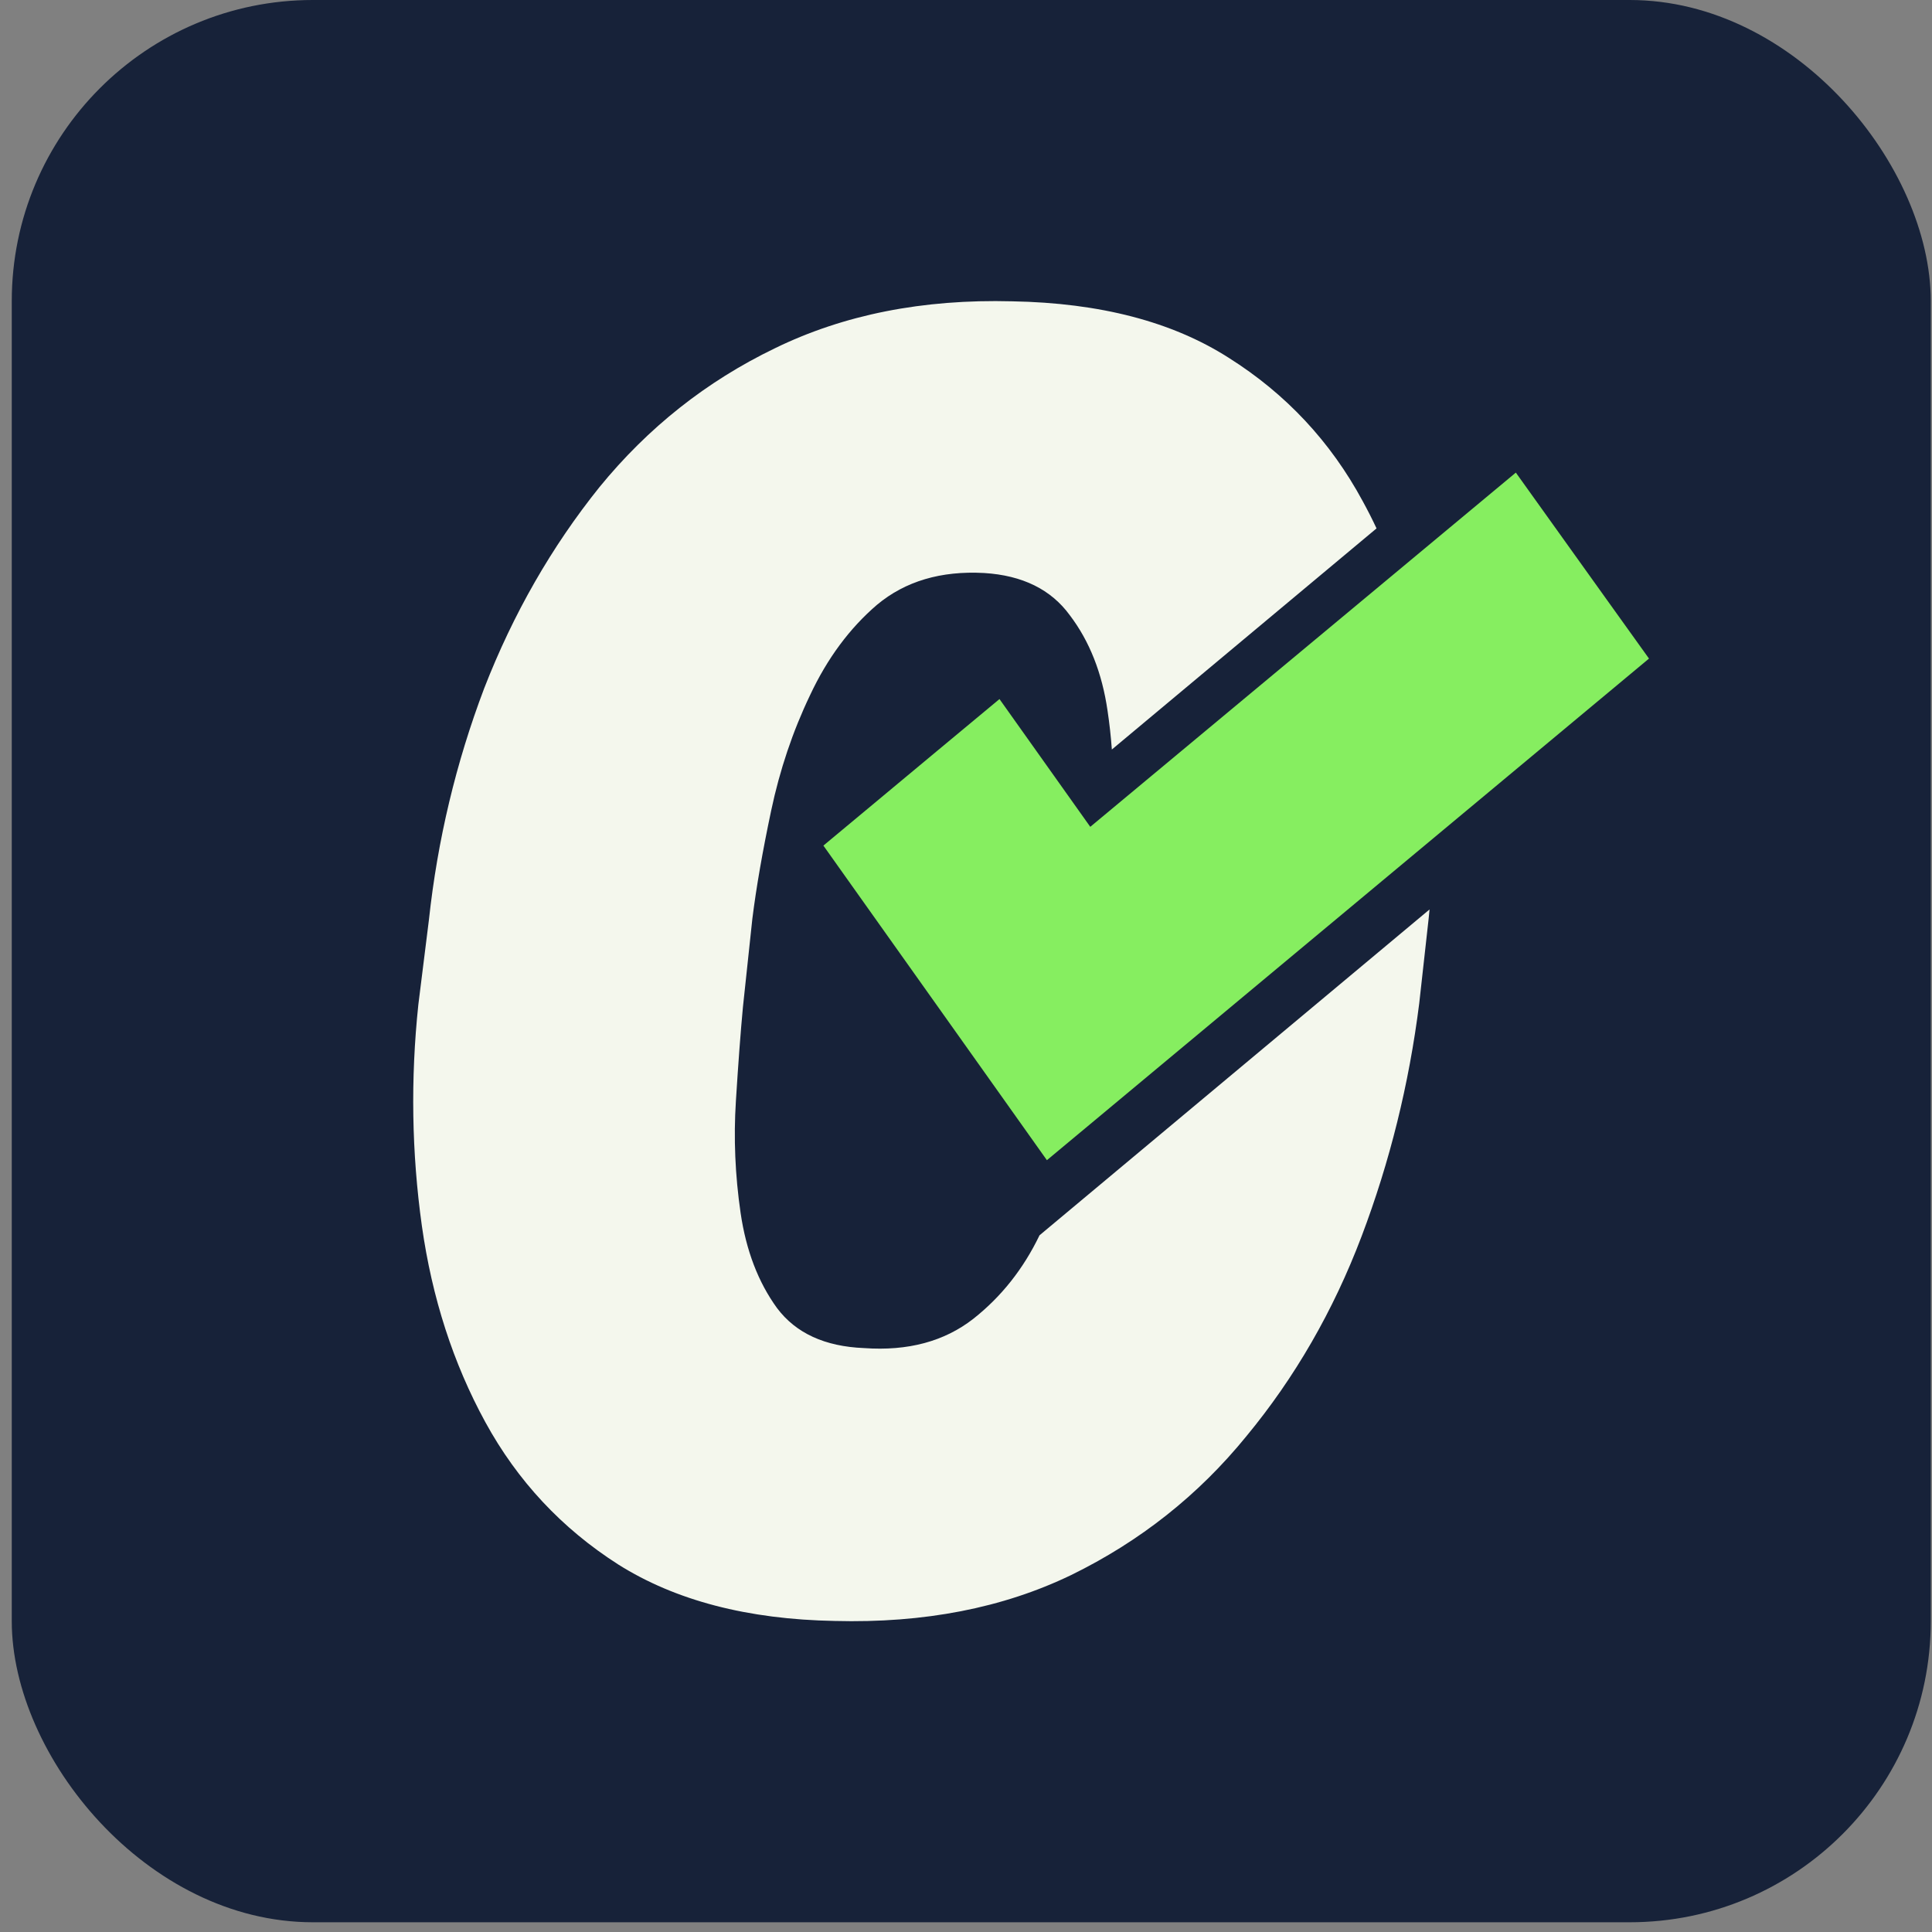 <svg width="77" height="77" viewBox="0 0 77 77" fill="none" xmlns="http://www.w3.org/2000/svg">
<rect x="0" y="0" width="77" height="77" fill="#808080" stroke="none"/>
<rect x="0.469" width="76.482" height="76.612" rx="12" fill="#172239"/>
<path fill-rule="evenodd" clip-rule="evenodd" d="M17.094 36.665L16.673 40.04C16.36 43.009 16.407 45.947 16.813 48.853C17.219 51.728 18.063 54.337 19.344 56.681C20.626 59.025 22.391 60.915 24.641 62.353C26.923 63.79 29.798 64.54 33.266 64.603C36.829 64.697 39.969 64.087 42.688 62.775C45.438 61.431 47.766 59.587 49.673 57.243C51.61 54.9 53.141 52.243 54.266 49.275C55.391 46.306 56.157 43.212 56.563 39.993L56.938 36.618C56.951 36.494 56.964 36.37 56.975 36.246L41.43 49.233C40.785 50.573 39.907 51.68 38.798 52.556C37.641 53.462 36.188 53.853 34.438 53.728C32.876 53.665 31.719 53.134 30.969 52.134C30.219 51.103 29.735 49.837 29.516 48.337C29.298 46.837 29.235 45.353 29.329 43.884C29.423 42.384 29.516 41.134 29.61 40.134L29.985 36.618C30.141 35.368 30.391 33.931 30.735 32.306C31.079 30.681 31.594 29.15 32.282 27.712C32.969 26.244 33.86 25.04 34.954 24.103C36.079 23.165 37.501 22.744 39.219 22.837C40.751 22.931 41.891 23.494 42.641 24.525C43.423 25.556 43.923 26.822 44.141 28.322C44.218 28.835 44.275 29.351 44.313 29.872L54.862 21.059C54.69 20.692 54.507 20.332 54.313 19.978C53.032 17.603 51.251 15.697 48.969 14.259C46.719 12.822 43.844 12.072 40.344 12.009C36.782 11.915 33.626 12.54 30.876 13.884C28.157 15.197 25.829 17.04 23.891 19.415C21.985 21.79 20.454 24.462 19.298 27.431C18.173 30.4 17.438 33.478 17.094 36.665Z" fill="#F4F7ED"/>
<path d="M62.618 26.88L63.689 25.988L62.877 24.855L61.072 22.333L60.133 21.021L58.893 22.053L43.168 35.142L40.487 31.369L39.549 30.049L38.304 31.084L35.912 33.076L34.844 33.965L35.649 35.098L41.071 42.729L42.009 44.05L43.254 43.013L62.618 26.88Z" fill="#86EE60" stroke="#86EE60" stroke-width="3"/>
</svg>
